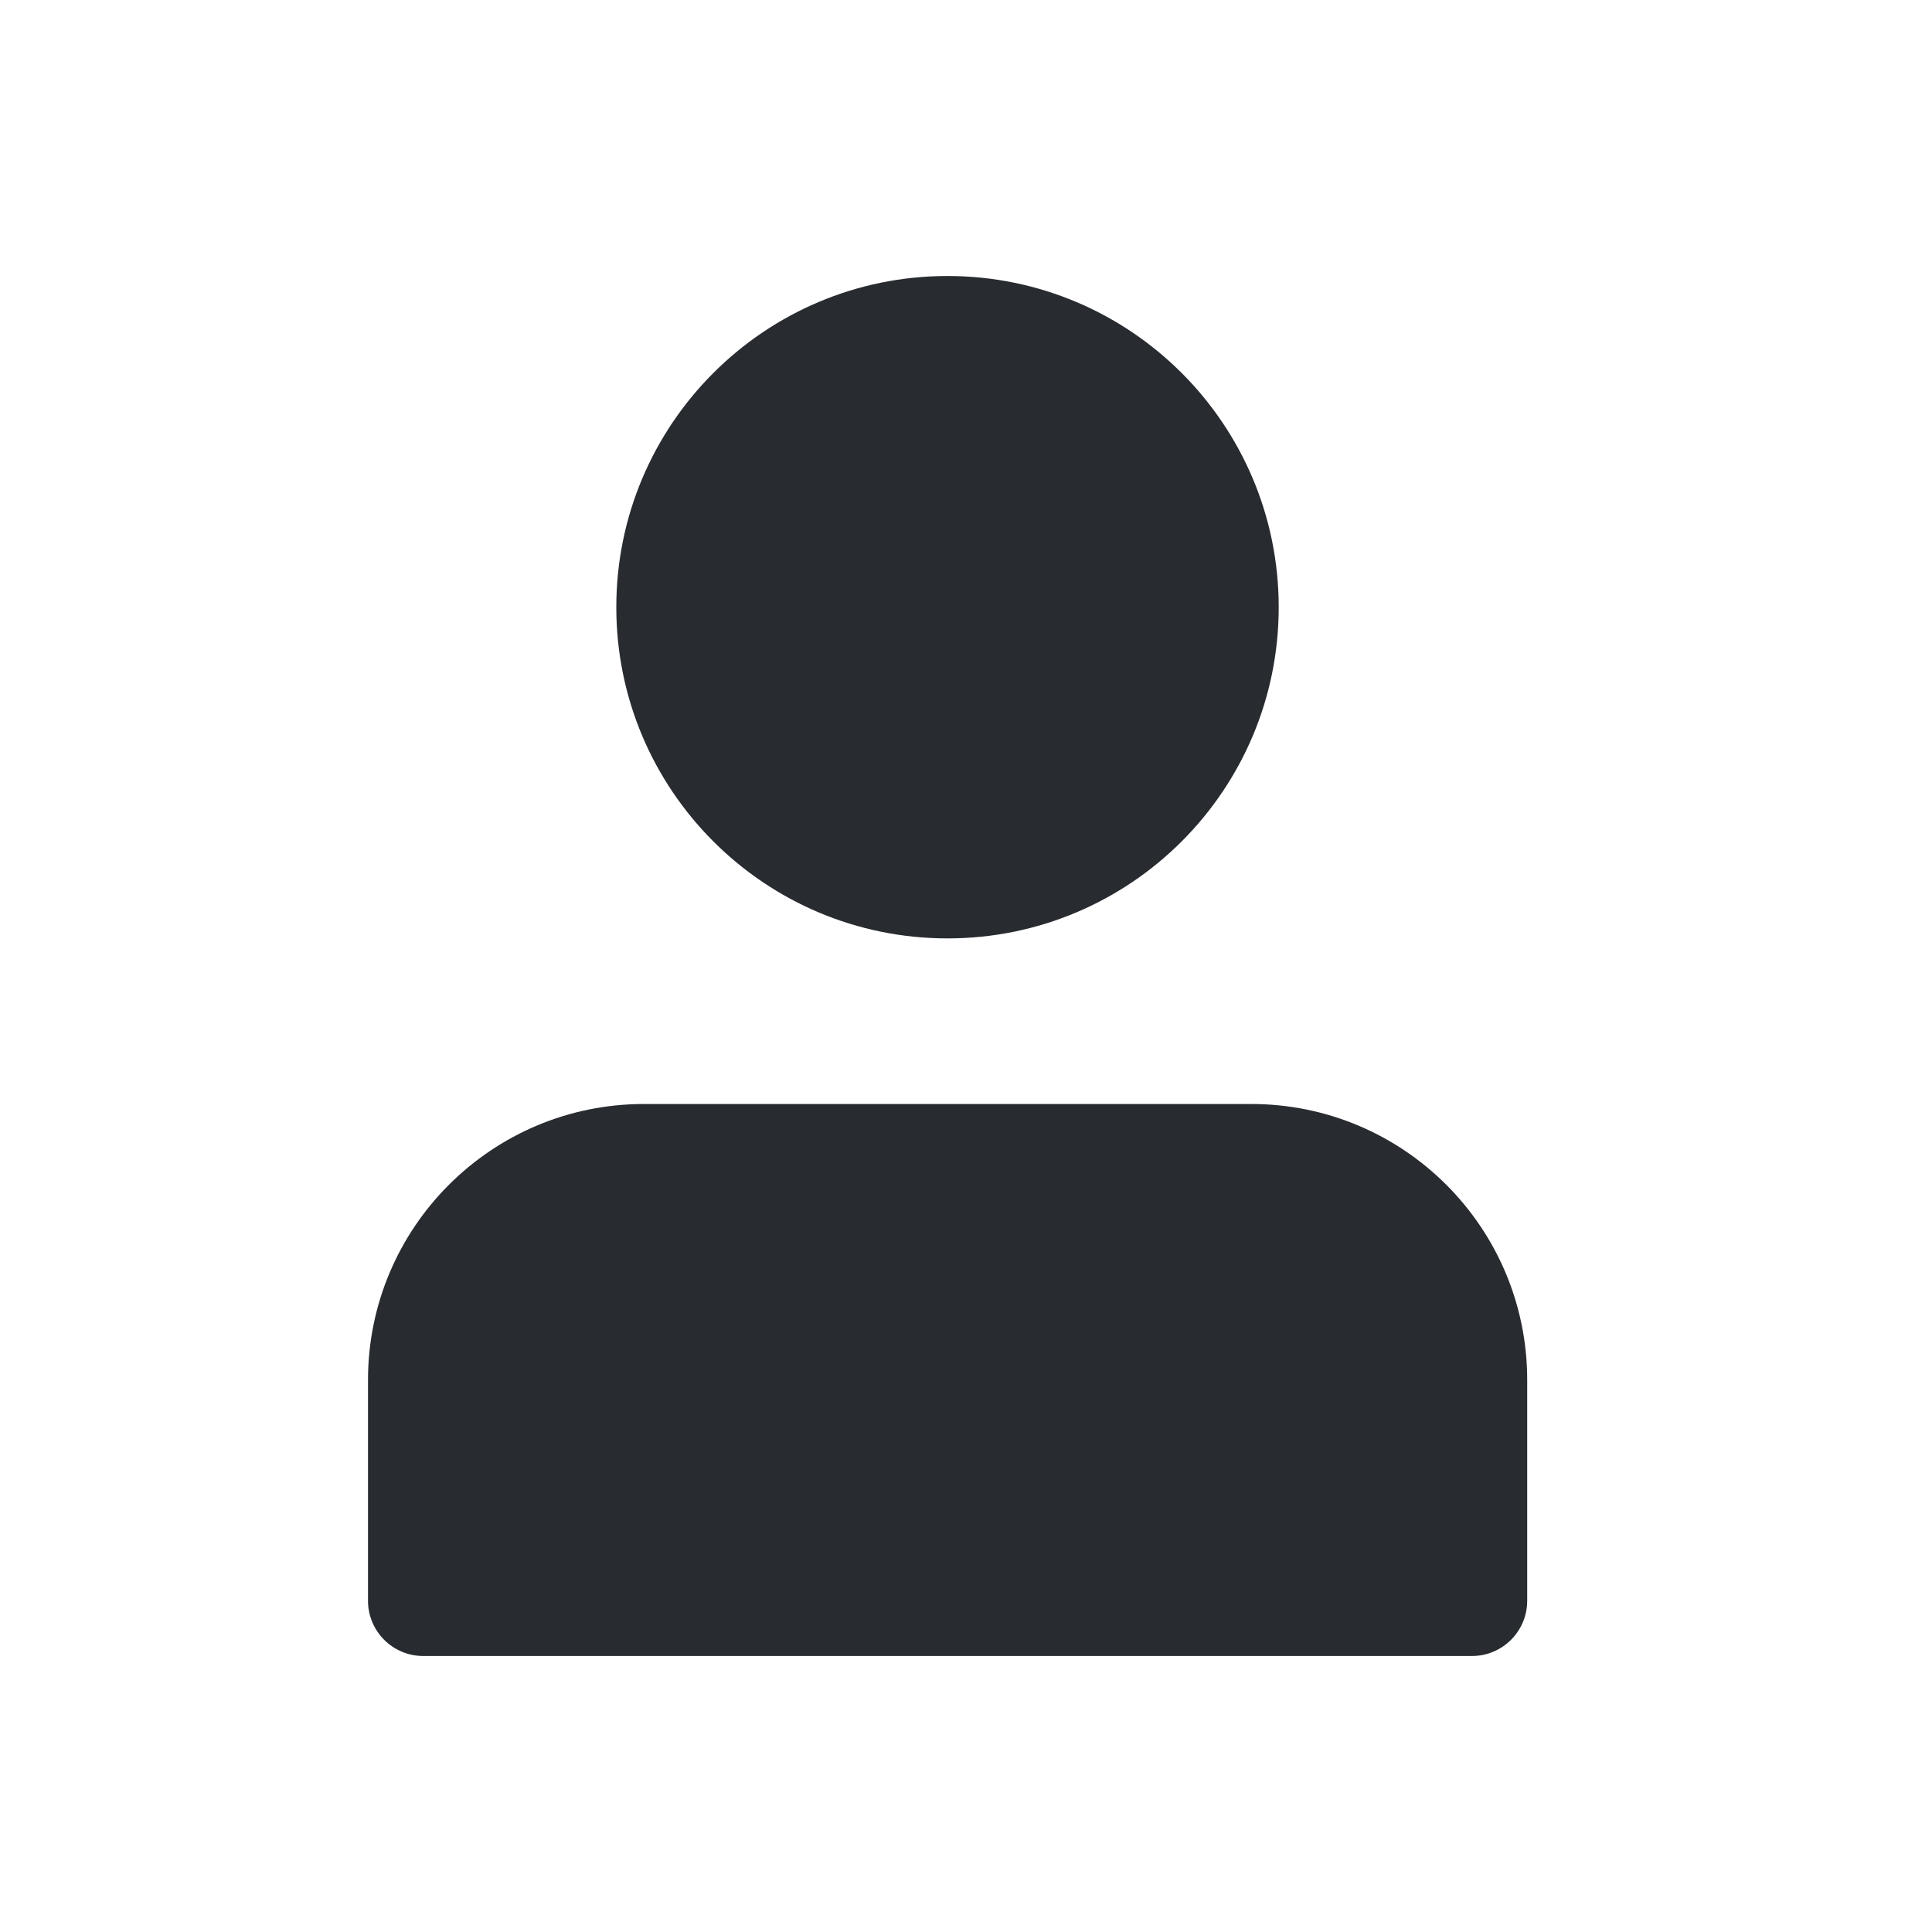 <svg width="42" height="42" viewBox="0 0 42 42" fill="none" xmlns="http://www.w3.org/2000/svg">
<path d="M27.798 13.2C27.798 17.176 24.575 20.4 20.598 20.4C16.622 20.4 13.398 17.176 13.398 13.2C13.398 9.224 16.622 6 20.598 6C24.575 6 27.798 9.224 27.798 13.2Z" fill="#282B30"/>
<path d="M27.2 24H14C10.687 24 8 26.687 8 30V34.8C8 35.462 8.538 36 9.2 36H32C32.662 36 33.2 35.462 33.2 34.8V30C33.2 26.687 30.515 24 27.2 24Z" fill="#282B30"/>
</svg>
